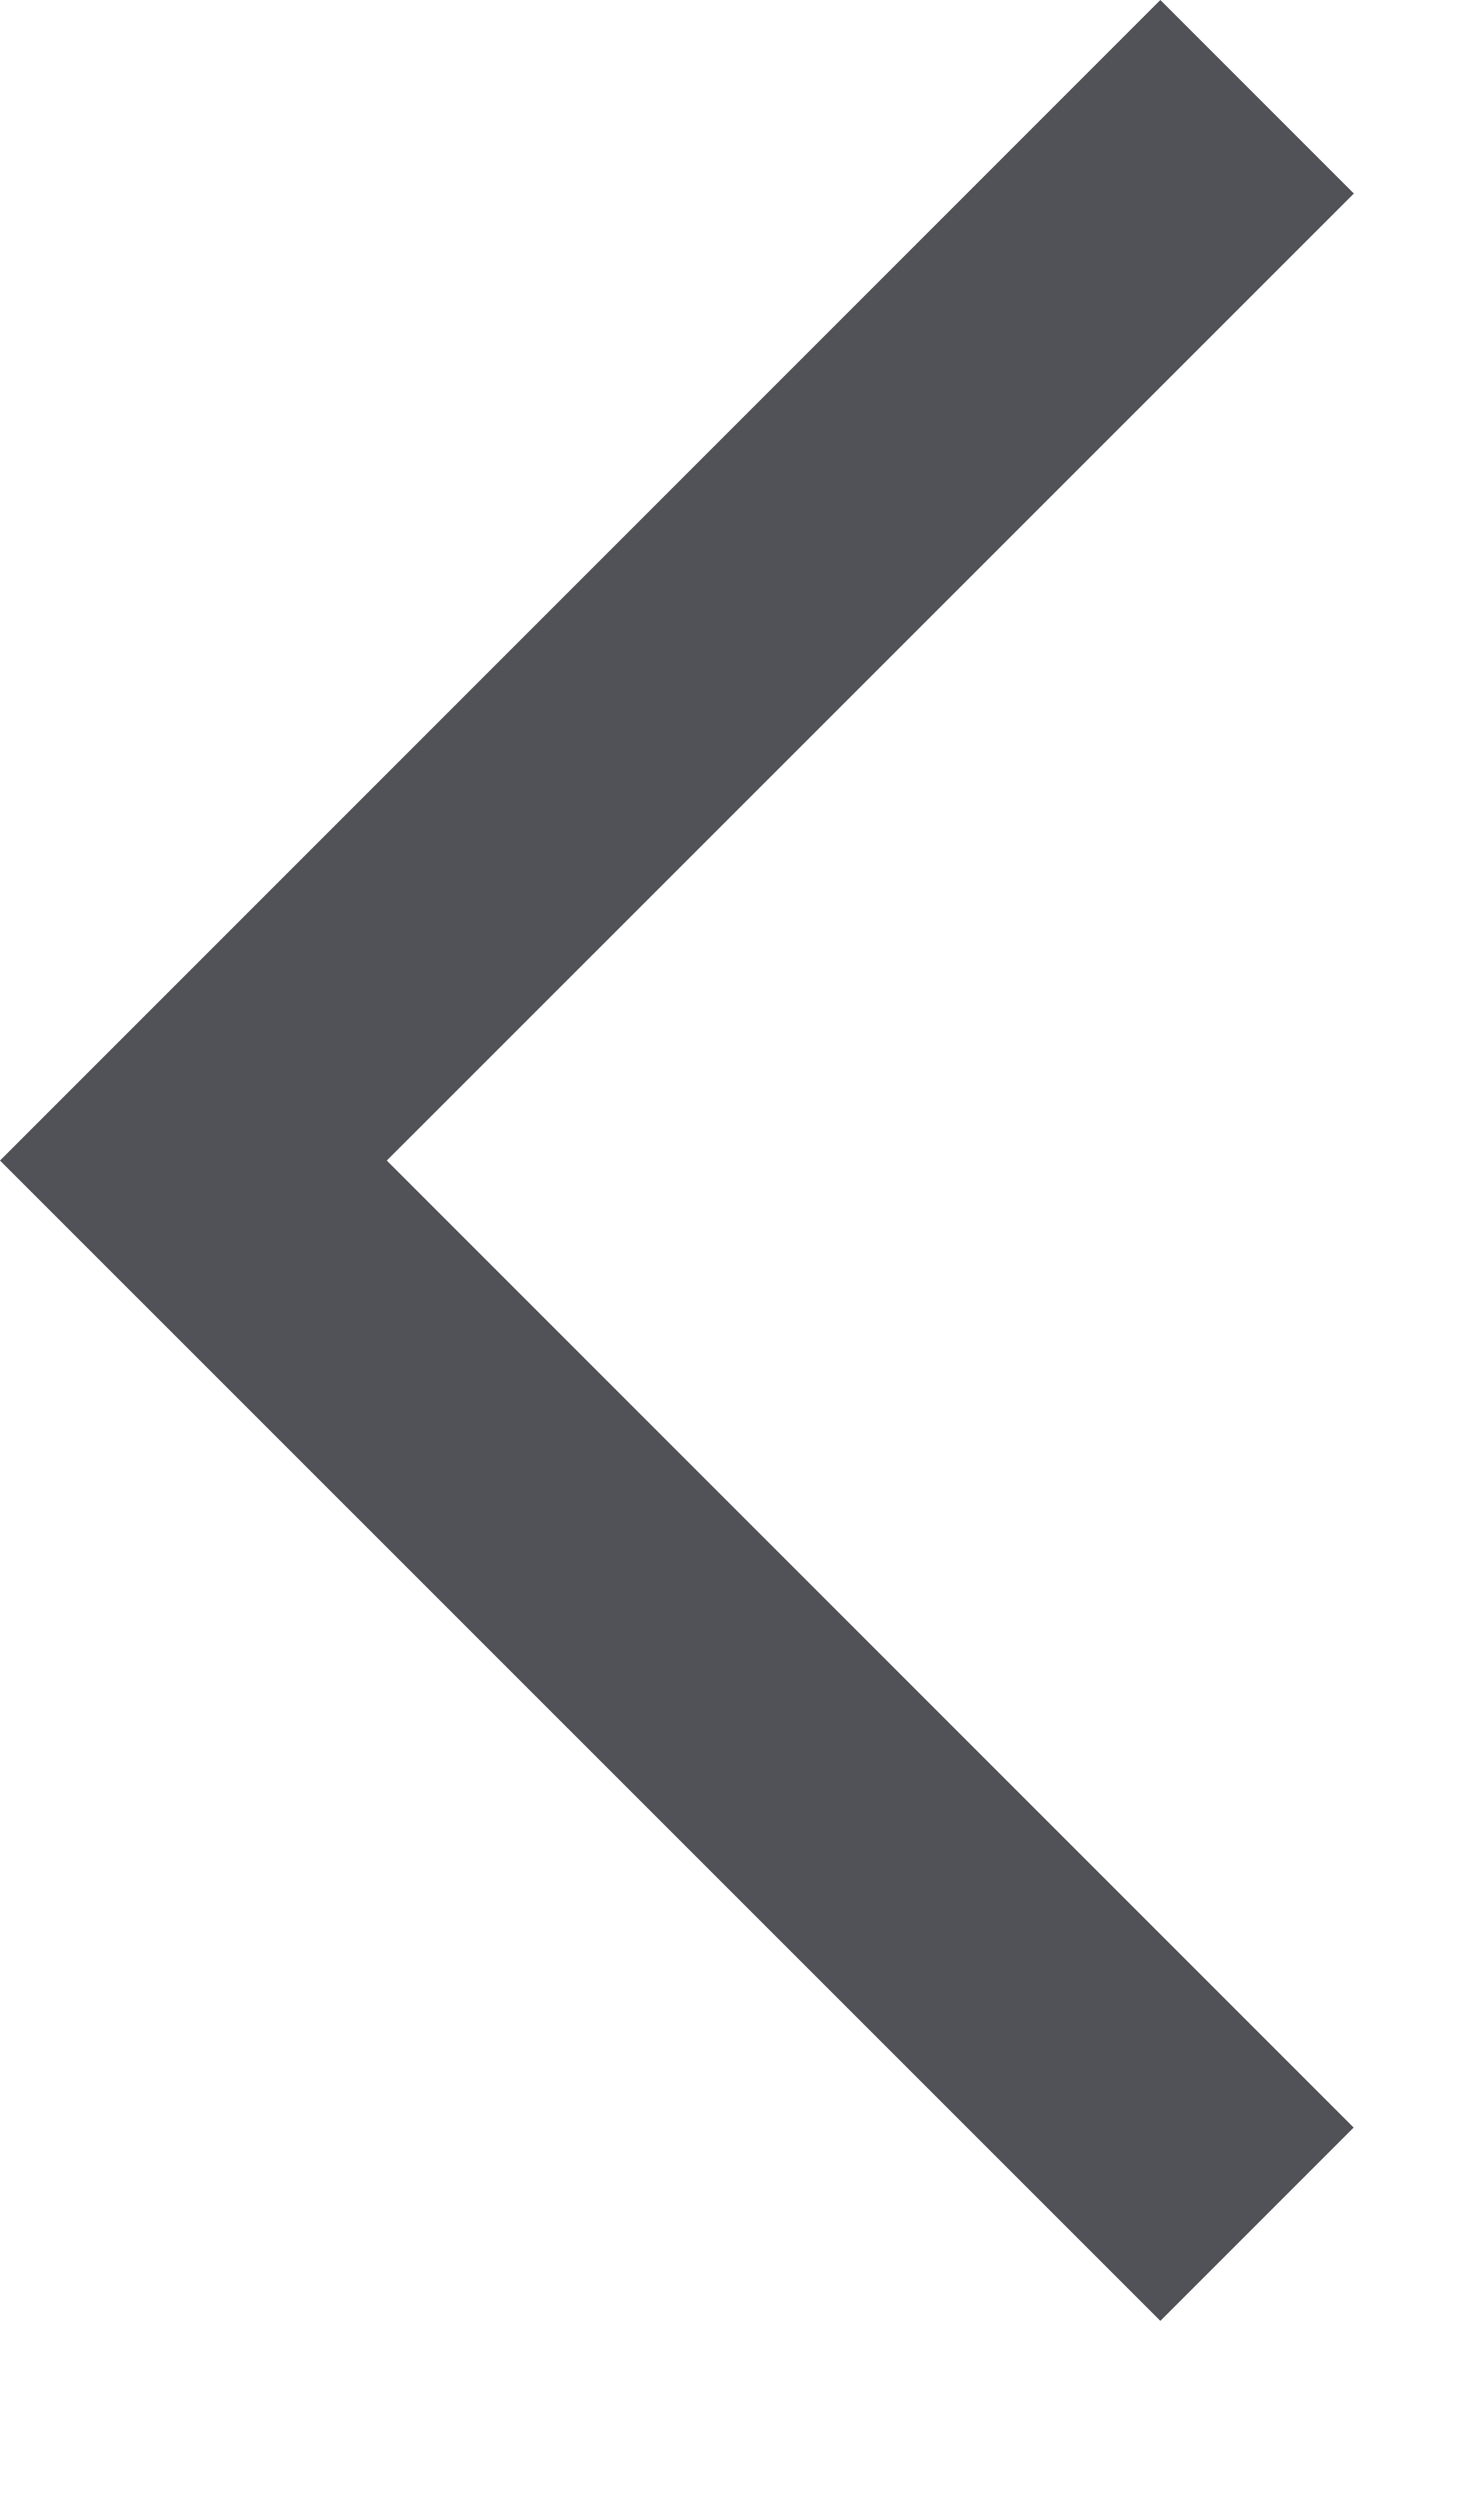 <svg width="7" height="12" viewBox="0 0 7 12" fill="none" xmlns="http://www.w3.org/2000/svg">
<path d="M0 5.571L5.571 11.141L6.499 10.213L1.857 5.571L6.5 0.929L5.571 0L0 5.571Z" fill="#515257"/>
</svg>
